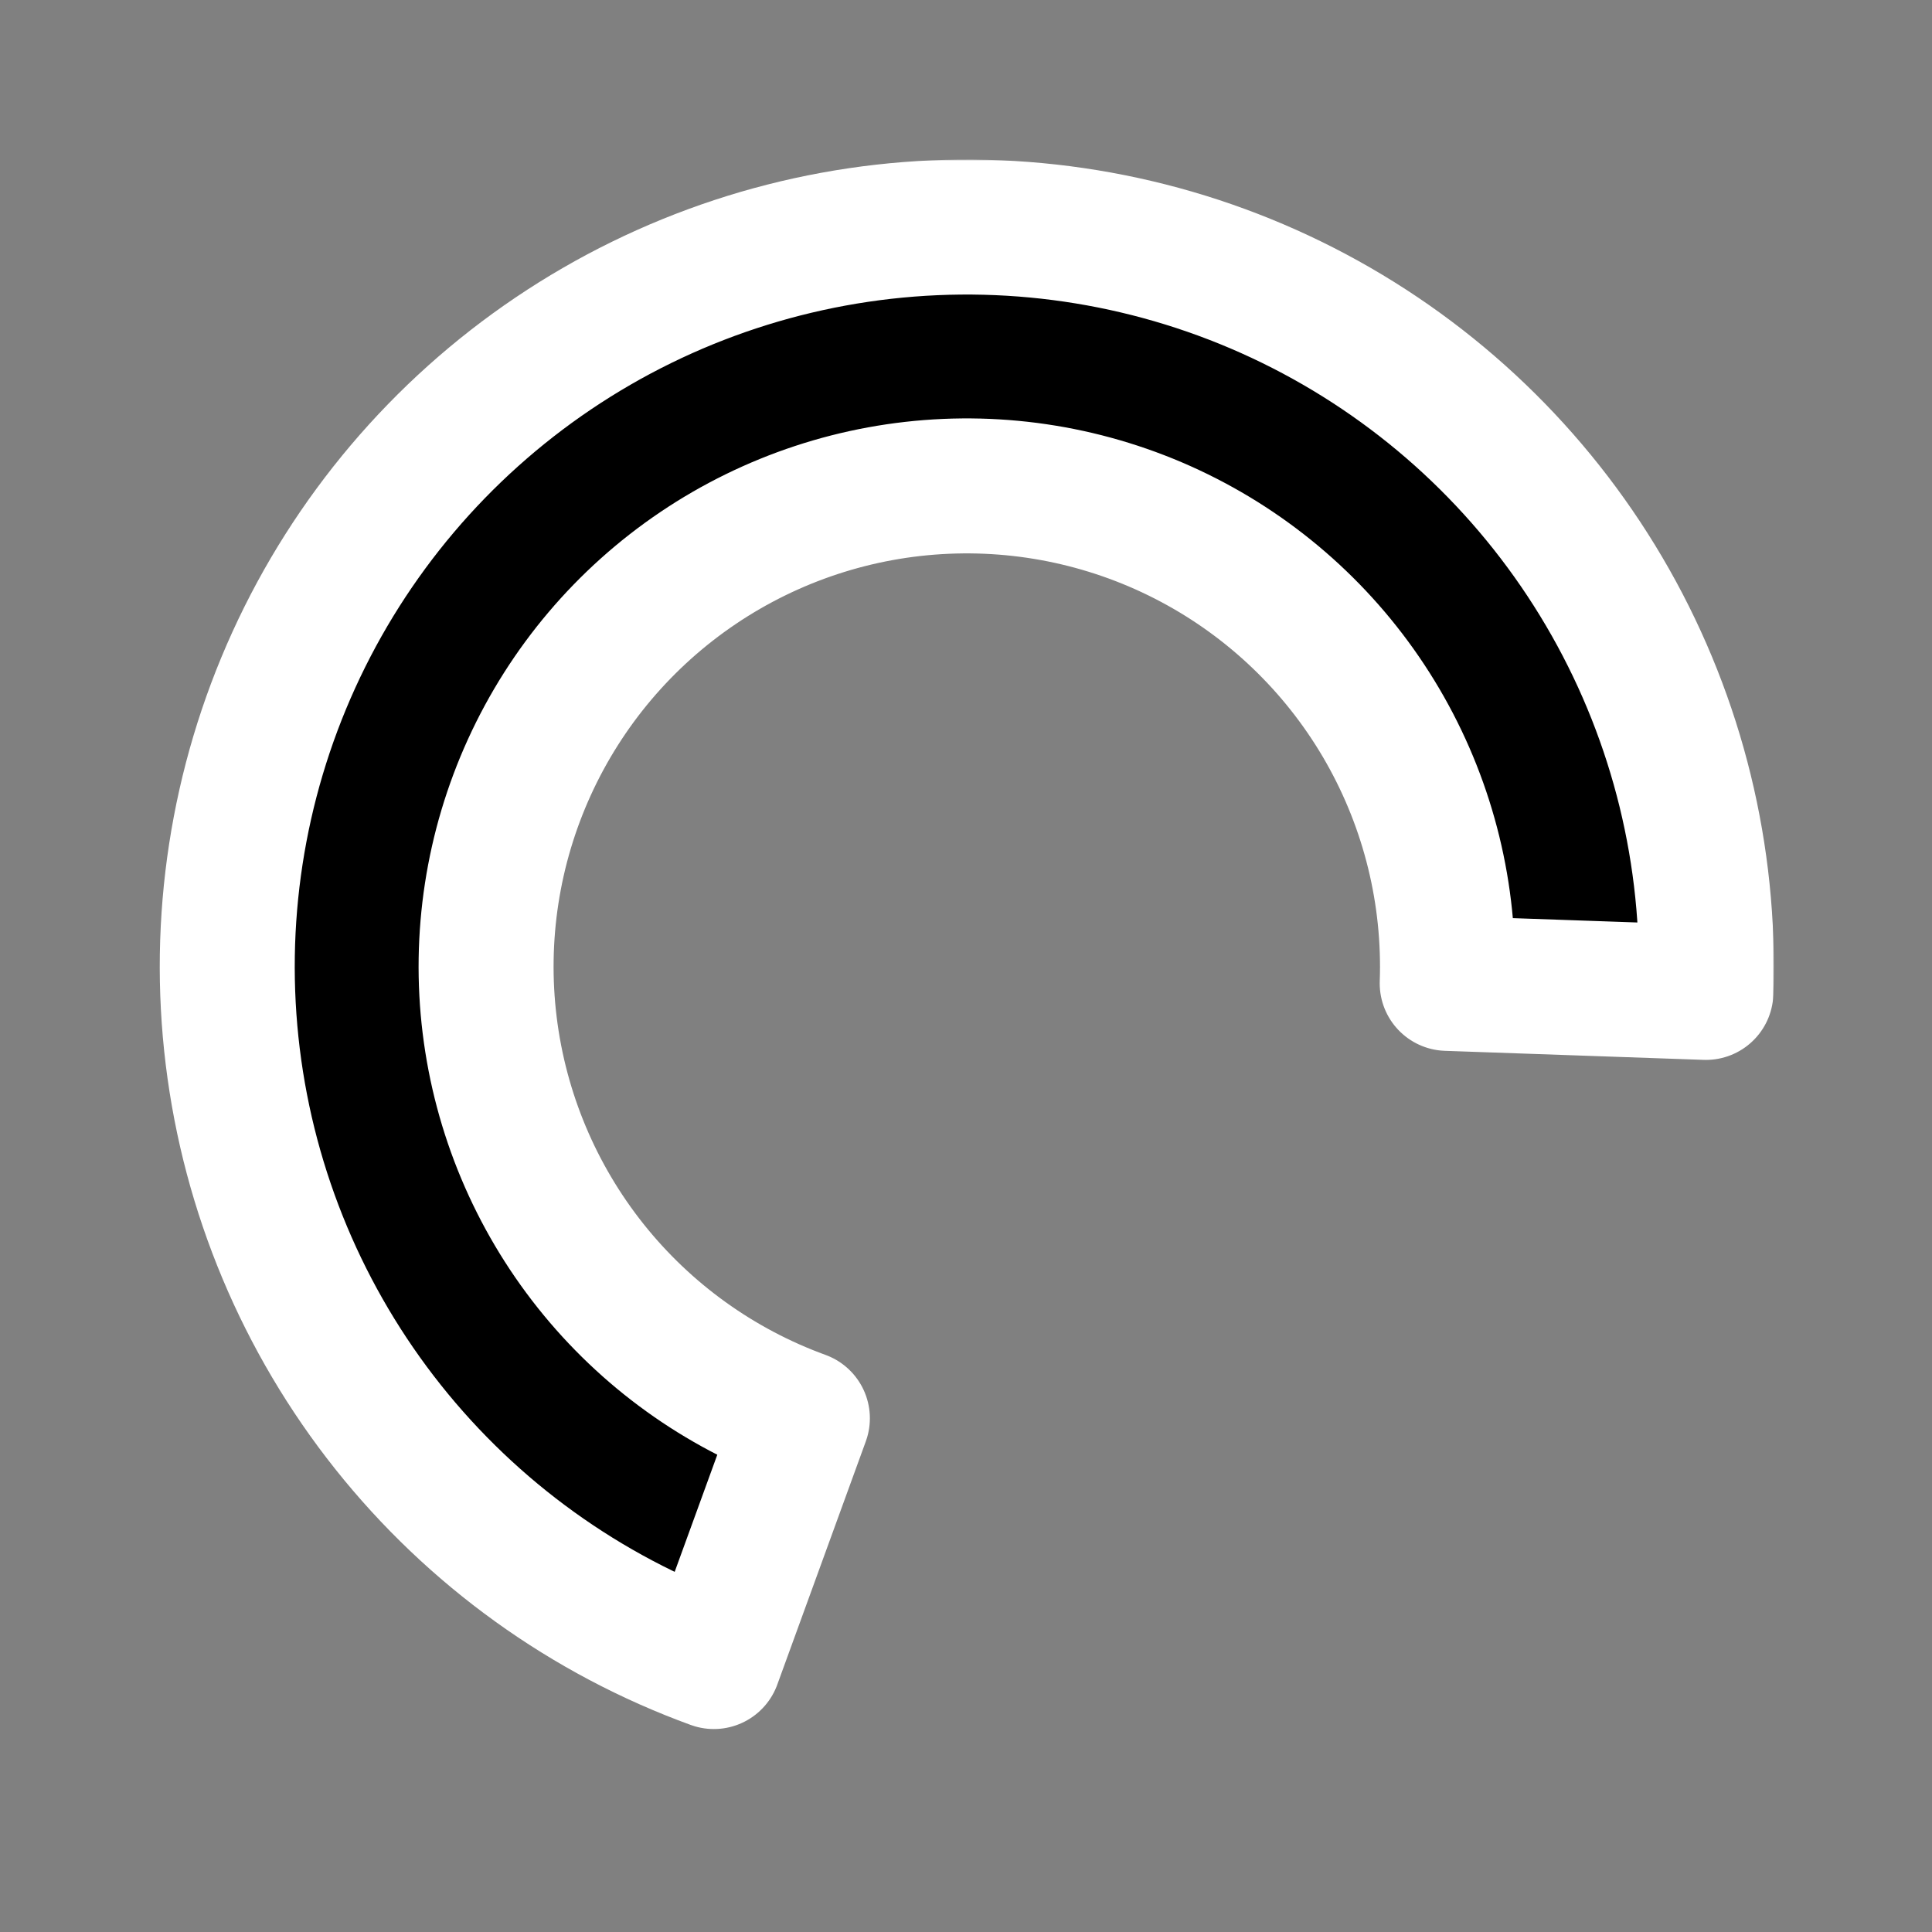 <svg width="687" height="687" viewBox="0 0 687 687" fill="none" xmlns="http://www.w3.org/2000/svg">
<rect x="0" y="0" width="687" height="687" fill="#808080" stroke="none"/>
<mask id="path-1-outside-1" maskUnits="userSpaceOnUse" x="55.806" y="56.738" width="575" height="559" fill="black">
<rect fill="white" x="55.806" y="56.738" width="575" height="559"/>
<path d="M253.839 590.83C208.265 574.243 168.166 545.375 137.974 507.42C107.783 469.465 88.676 423.9 82.766 375.762C76.855 327.625 84.372 278.791 104.484 234.659C124.596 190.527 156.52 152.817 196.727 125.697C236.934 98.577 283.858 83.104 332.311 80.988C380.763 78.873 428.857 90.197 471.275 113.71C513.693 137.222 548.782 172.007 572.664 214.218C596.546 256.429 608.29 304.422 606.597 352.891L514.612 349.679C515.712 318.174 508.078 286.979 492.555 259.542C477.032 232.104 454.224 209.494 426.652 194.211C399.081 178.928 367.82 171.567 336.326 172.942C304.831 174.317 274.331 184.375 248.196 202.003C222.062 219.631 201.311 244.143 188.238 272.828C175.165 301.514 170.28 333.256 174.121 364.545C177.963 395.834 190.383 425.452 210.007 450.123C229.631 474.794 255.696 493.558 285.319 504.339L253.839 590.83Z"/>
</mask>
<path d="M253.839 590.83C208.265 574.243 168.166 545.375 137.974 507.42C107.783 469.465 88.676 423.9 82.766 375.762C76.855 327.625 84.372 278.791 104.484 234.659C124.596 190.527 156.52 152.817 196.727 125.697C236.934 98.577 283.858 83.104 332.311 80.988C380.763 78.873 428.857 90.197 471.275 113.71C513.693 137.222 548.782 172.007 572.664 214.218C596.546 256.429 608.29 304.422 606.597 352.891L514.612 349.679C515.712 318.174 508.078 286.979 492.555 259.542C477.032 232.104 454.224 209.494 426.652 194.211C399.081 178.928 367.82 171.567 336.326 172.942C304.831 174.317 274.331 184.375 248.196 202.003C222.062 219.631 201.311 244.143 188.238 272.828C175.165 301.514 170.28 333.256 174.121 364.545C177.963 395.834 190.383 425.452 210.007 450.123C229.631 474.794 255.696 493.558 285.319 504.339L253.839 590.83Z" fill="black"/>
<path d="M253.839 590.83C208.265 574.243 168.166 545.375 137.974 507.42C107.783 469.465 88.676 423.9 82.766 375.762C76.855 327.625 84.372 278.791 104.484 234.659C124.596 190.527 156.52 152.817 196.727 125.697C236.934 98.577 283.858 83.104 332.311 80.988C380.763 78.873 428.857 90.197 471.275 113.71C513.693 137.222 548.782 172.007 572.664 214.218C596.546 256.429 608.29 304.422 606.597 352.891L514.612 349.679C515.712 318.174 508.078 286.979 492.555 259.542C477.032 232.104 454.224 209.494 426.652 194.211C399.081 178.928 367.82 171.567 336.326 172.942C304.831 174.317 274.331 184.375 248.196 202.003C222.062 219.631 201.311 244.143 188.238 272.828C175.165 301.514 170.28 333.256 174.121 364.545C177.963 395.834 190.383 425.452 210.007 450.123C229.631 474.794 255.696 493.558 285.319 504.339L253.839 590.83Z" stroke="white" stroke-width="48" stroke-linecap="round" stroke-linejoin="round" mask="url(#path-1-outside-1)"/>
</svg>
